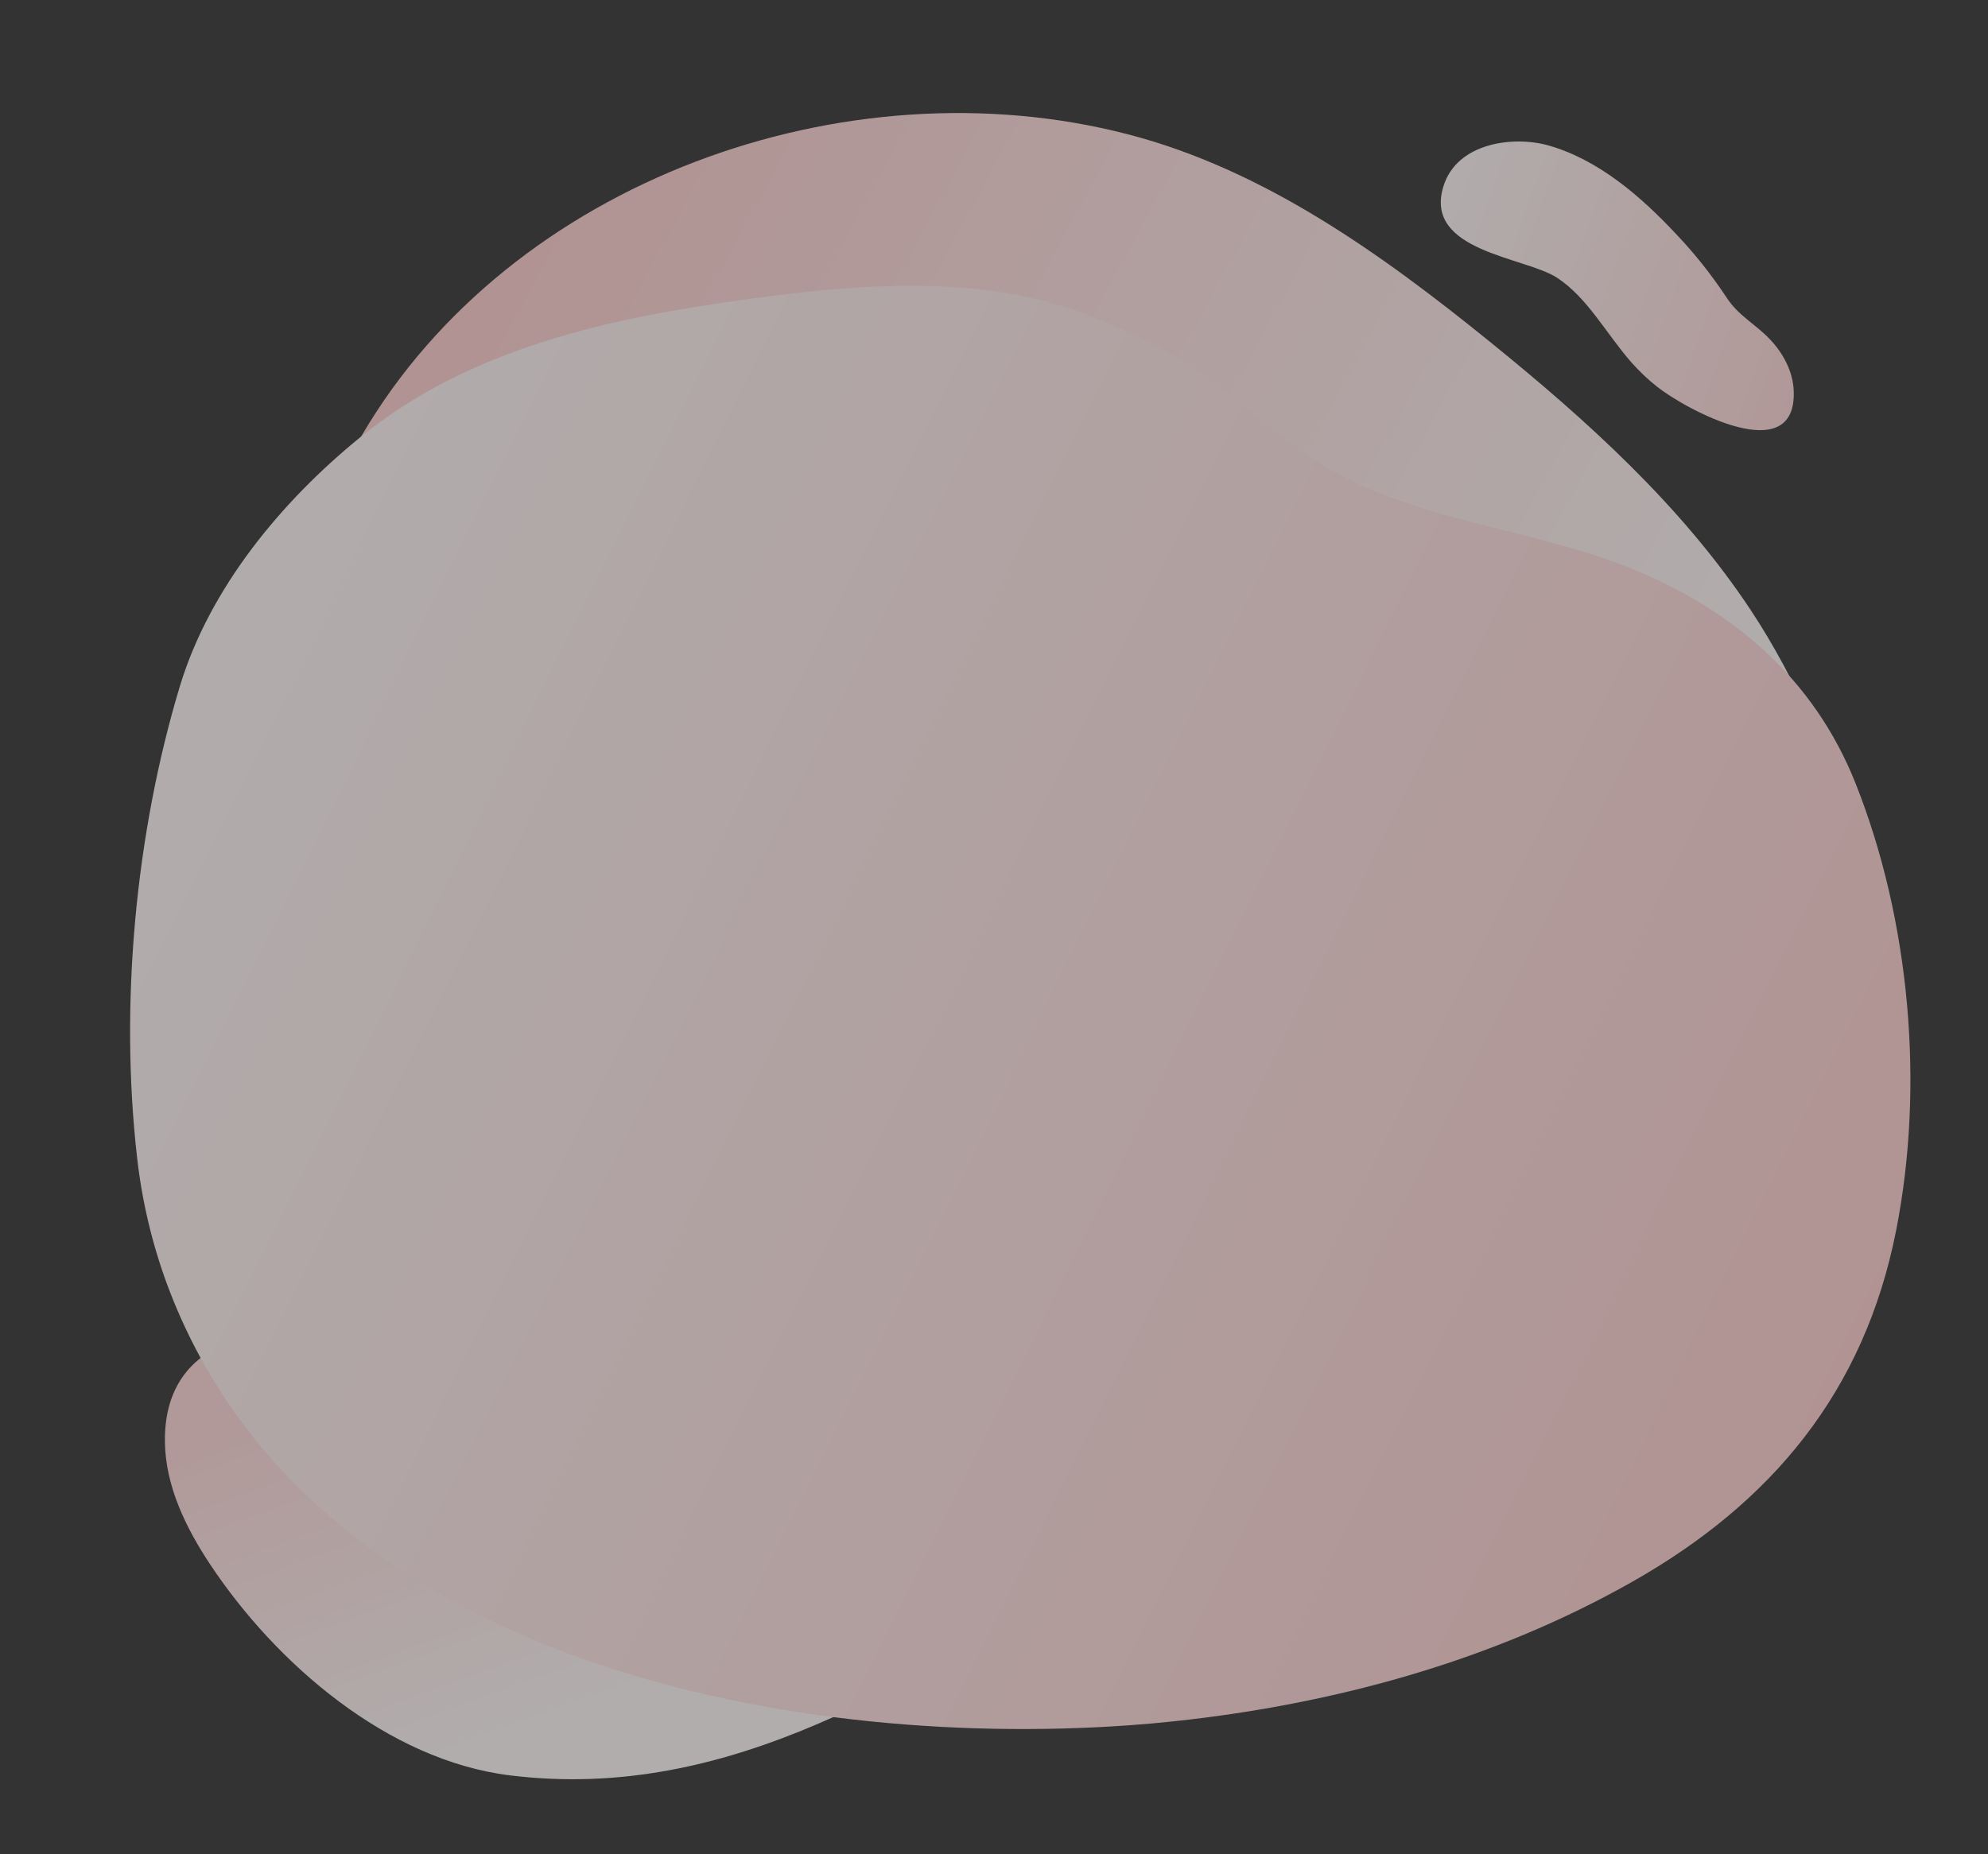 <svg width="761" height="710" viewBox="0 0 761 710" fill="none" xmlns="http://www.w3.org/2000/svg">
<rect x="0" y="0" width="761" height="710" fill="#333333" stroke="none"/>
<g opacity="0.62">
<path d="M313.319 659.925C275.696 676.086 237.219 684.929 195.225 679.756C148.418 673.986 105.734 637.038 80.5 599.06C71.124 584.954 63.353 569.015 63.127 552.082C62.62 512.965 99.165 506.204 130.839 510.469C148.694 512.865 165.402 519.88 181.922 526.83C209.349 538.378 240.931 542.876 265.944 559.731C274.339 565.405 280.825 572.456 290.404 576.358C305.305 582.431 322.007 584.668 337.258 590.086C350.281 594.739 365.027 602.828 365.946 616.621C366.871 630.767 352.701 640.746 340.1 647.224C331.183 651.836 322.283 656.091 313.319 659.925Z" fill="url(#paint0_linear)"/>
<path d="M138.723 166.325C195.746 69.226 323.773 23.377 431.805 51.432C483.899 64.969 528.928 97.299 570.724 131.184C607.566 161.048 643.536 193.505 669.96 233.264C688.002 260.402 701.804 293.444 712.052 324.464C727.378 370.91 720.234 432.512 658.87 432.038C644.472 431.929 631.739 427.585 618.043 423.952C606.964 421.005 596.484 423.89 585.113 422.84C556.49 420.203 528.518 411.555 501.914 401.023C447.694 379.536 397.428 348.817 341.915 330.511C296.423 315.532 248.485 309.395 200.686 312.429C180.521 313.713 159.413 316.508 140.789 308.669C94.883 289.33 110.958 228.051 125.358 193.23C129.17 183.956 133.636 174.965 138.723 166.325Z" fill="url(#paint1_linear)"/>
<path d="M634.327 148.067C645.328 156.797 687.815 179.815 686.633 149.625C686.328 142.105 682.447 135.037 677.453 129.841C671.739 123.876 665.511 120.958 660.891 113.875C655.245 105.328 648.933 97.36 642.036 90.075C627.921 74.897 611.694 61.082 592.749 55.691C579.461 51.915 557.55 54.513 552.468 71.559C545.063 96.374 583.779 98.305 596.074 106.369C607.741 114 614.977 127.95 624.533 138.787C627.551 142.204 630.83 145.311 634.327 148.067Z" fill="url(#paint2_linear)"/>
<path d="M440.326 131.136C463.172 142.654 480.942 160.966 502.021 175.271C537.114 199.085 583.237 201.415 622.715 216.992C662.97 232.887 694.329 259.626 710.358 300.068C731.063 352.268 736.839 415.576 725.785 471.353C713.608 532.749 678.38 575.304 624.791 605.648C571.234 635.974 510.785 652.44 449.853 659.001C443.973 659.639 438.095 660.16 432.188 660.583C299.502 670.019 119.77 634.83 65.271 495.187C64.772 493.911 64.29 492.634 63.805 491.339C58.112 475.757 54.304 459.549 52.464 443.061C45.794 384.62 51.831 319.24 68.798 262.938C80.207 225.035 107.933 191.806 137.847 167.466C179.875 133.272 233.128 121.769 286.404 114.518C325.855 109.15 370.363 105.224 408.831 117.937C419.644 121.544 430.172 125.956 440.326 131.136Z" fill="url(#paint3_linear)"/>
</g>
<defs>
<linearGradient id="paint0_linear" x1="60.059" y1="557.687" x2="109.076" y2="693.827" gradientUnits="userSpaceOnUse">
<stop stop-color="#FFD8D8"/>
<stop offset="1" stop-color="#FFF8F8"/>
</linearGradient>
<linearGradient id="paint1_linear" x1="706.47" y1="212.694" x2="269.853" y2="-24.655" gradientUnits="userSpaceOnUse">
<stop stop-color="#FFF8F8"/>
<stop offset="1" stop-color="#FFCFCF"/>
</linearGradient>
<linearGradient id="paint2_linear" x1="687.658" y1="149.028" x2="529.938" y2="93.506" gradientUnits="userSpaceOnUse">
<stop stop-color="#FFD7D7"/>
<stop offset="1" stop-color="#FFF9F9"/>
</linearGradient>
<linearGradient id="paint3_linear" x1="681.235" y1="583.48" x2="41.067" y2="266.53" gradientUnits="userSpaceOnUse">
<stop stop-color="#FFCFCF"/>
<stop offset="1" stop-color="#FFF8F8"/>
</linearGradient>
</defs>
</svg>
